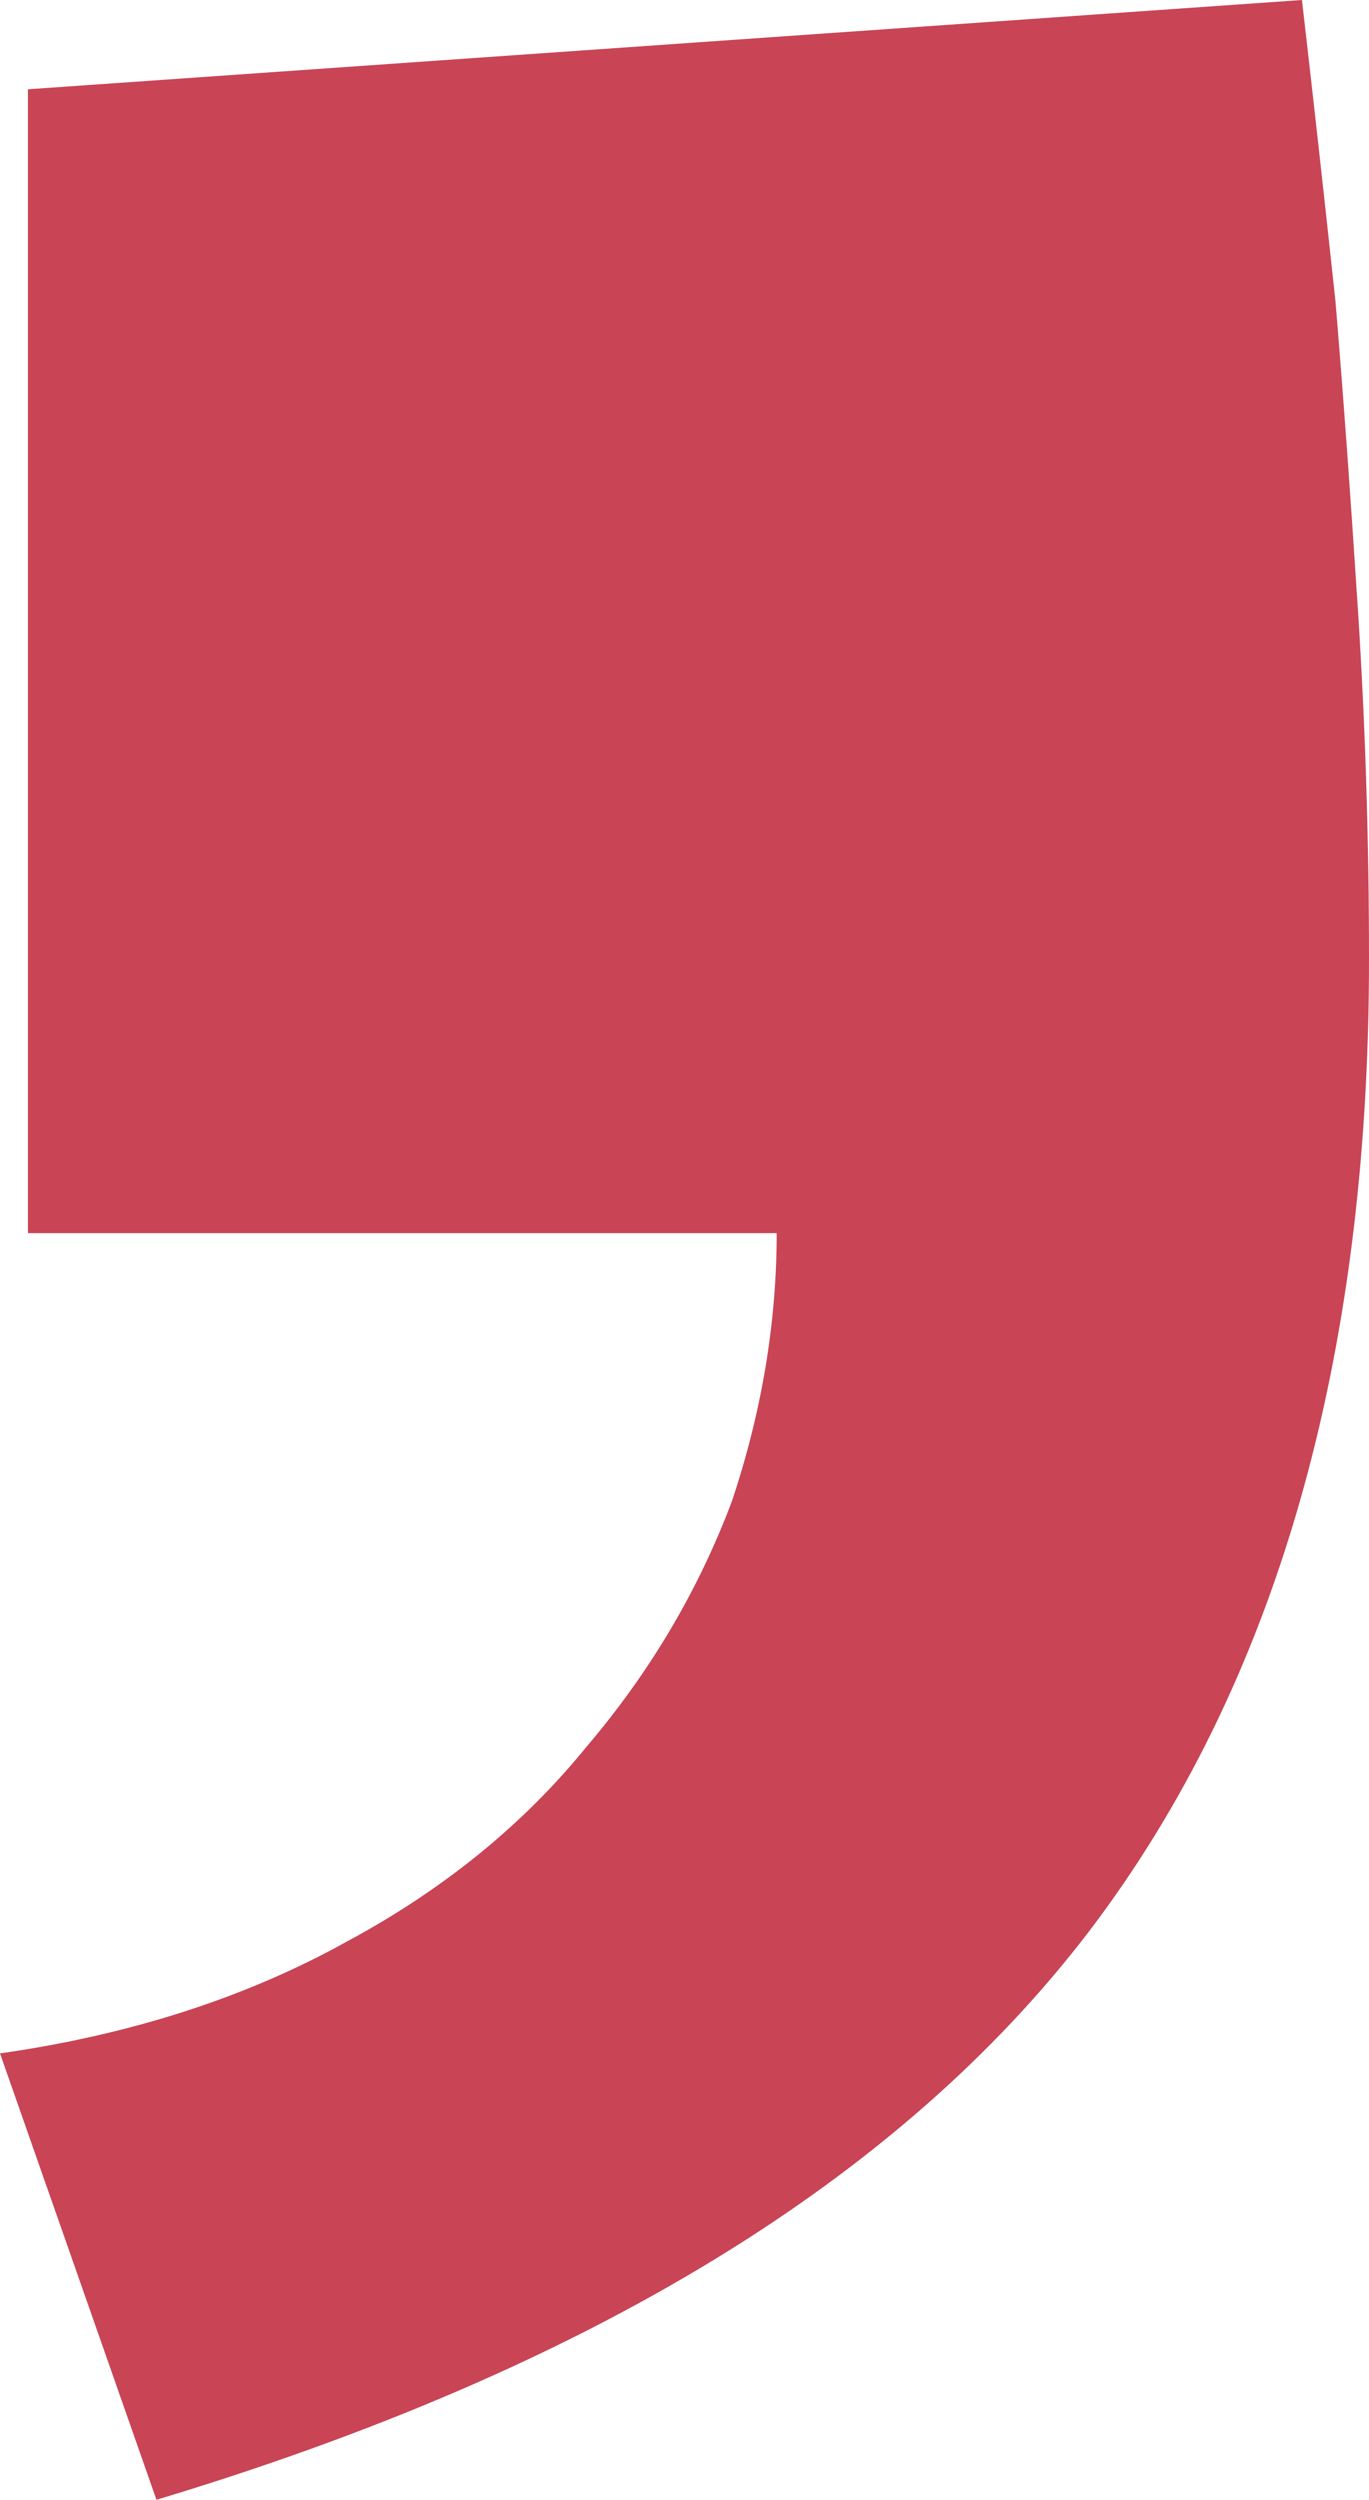 <svg width="178" height="325" viewBox="0 0 178 325" fill="none" xmlns="http://www.w3.org/2000/svg"><path d="M3.633 11.607L169.282 0C170.735 12.574 172.188 25.633 173.641 39.174C174.61 50.781 175.578 64.081 176.547 79.074C177.516 94.066 178 109.301 178 124.777C178 177.009 165.891 219.085 141.673 251.004C116.971 283.408 76.528 308.073 20.343 325L0 266.964C16.952 264.546 31.967 259.71 45.045 252.455C57.638 245.685 68.052 237.221 76.286 227.065C84.52 217.392 90.816 206.752 95.175 195.145C99.05 183.538 100.988 171.931 100.988 160.324L3.633 160.324V11.607Z" fill="#C9445540" /></svg>